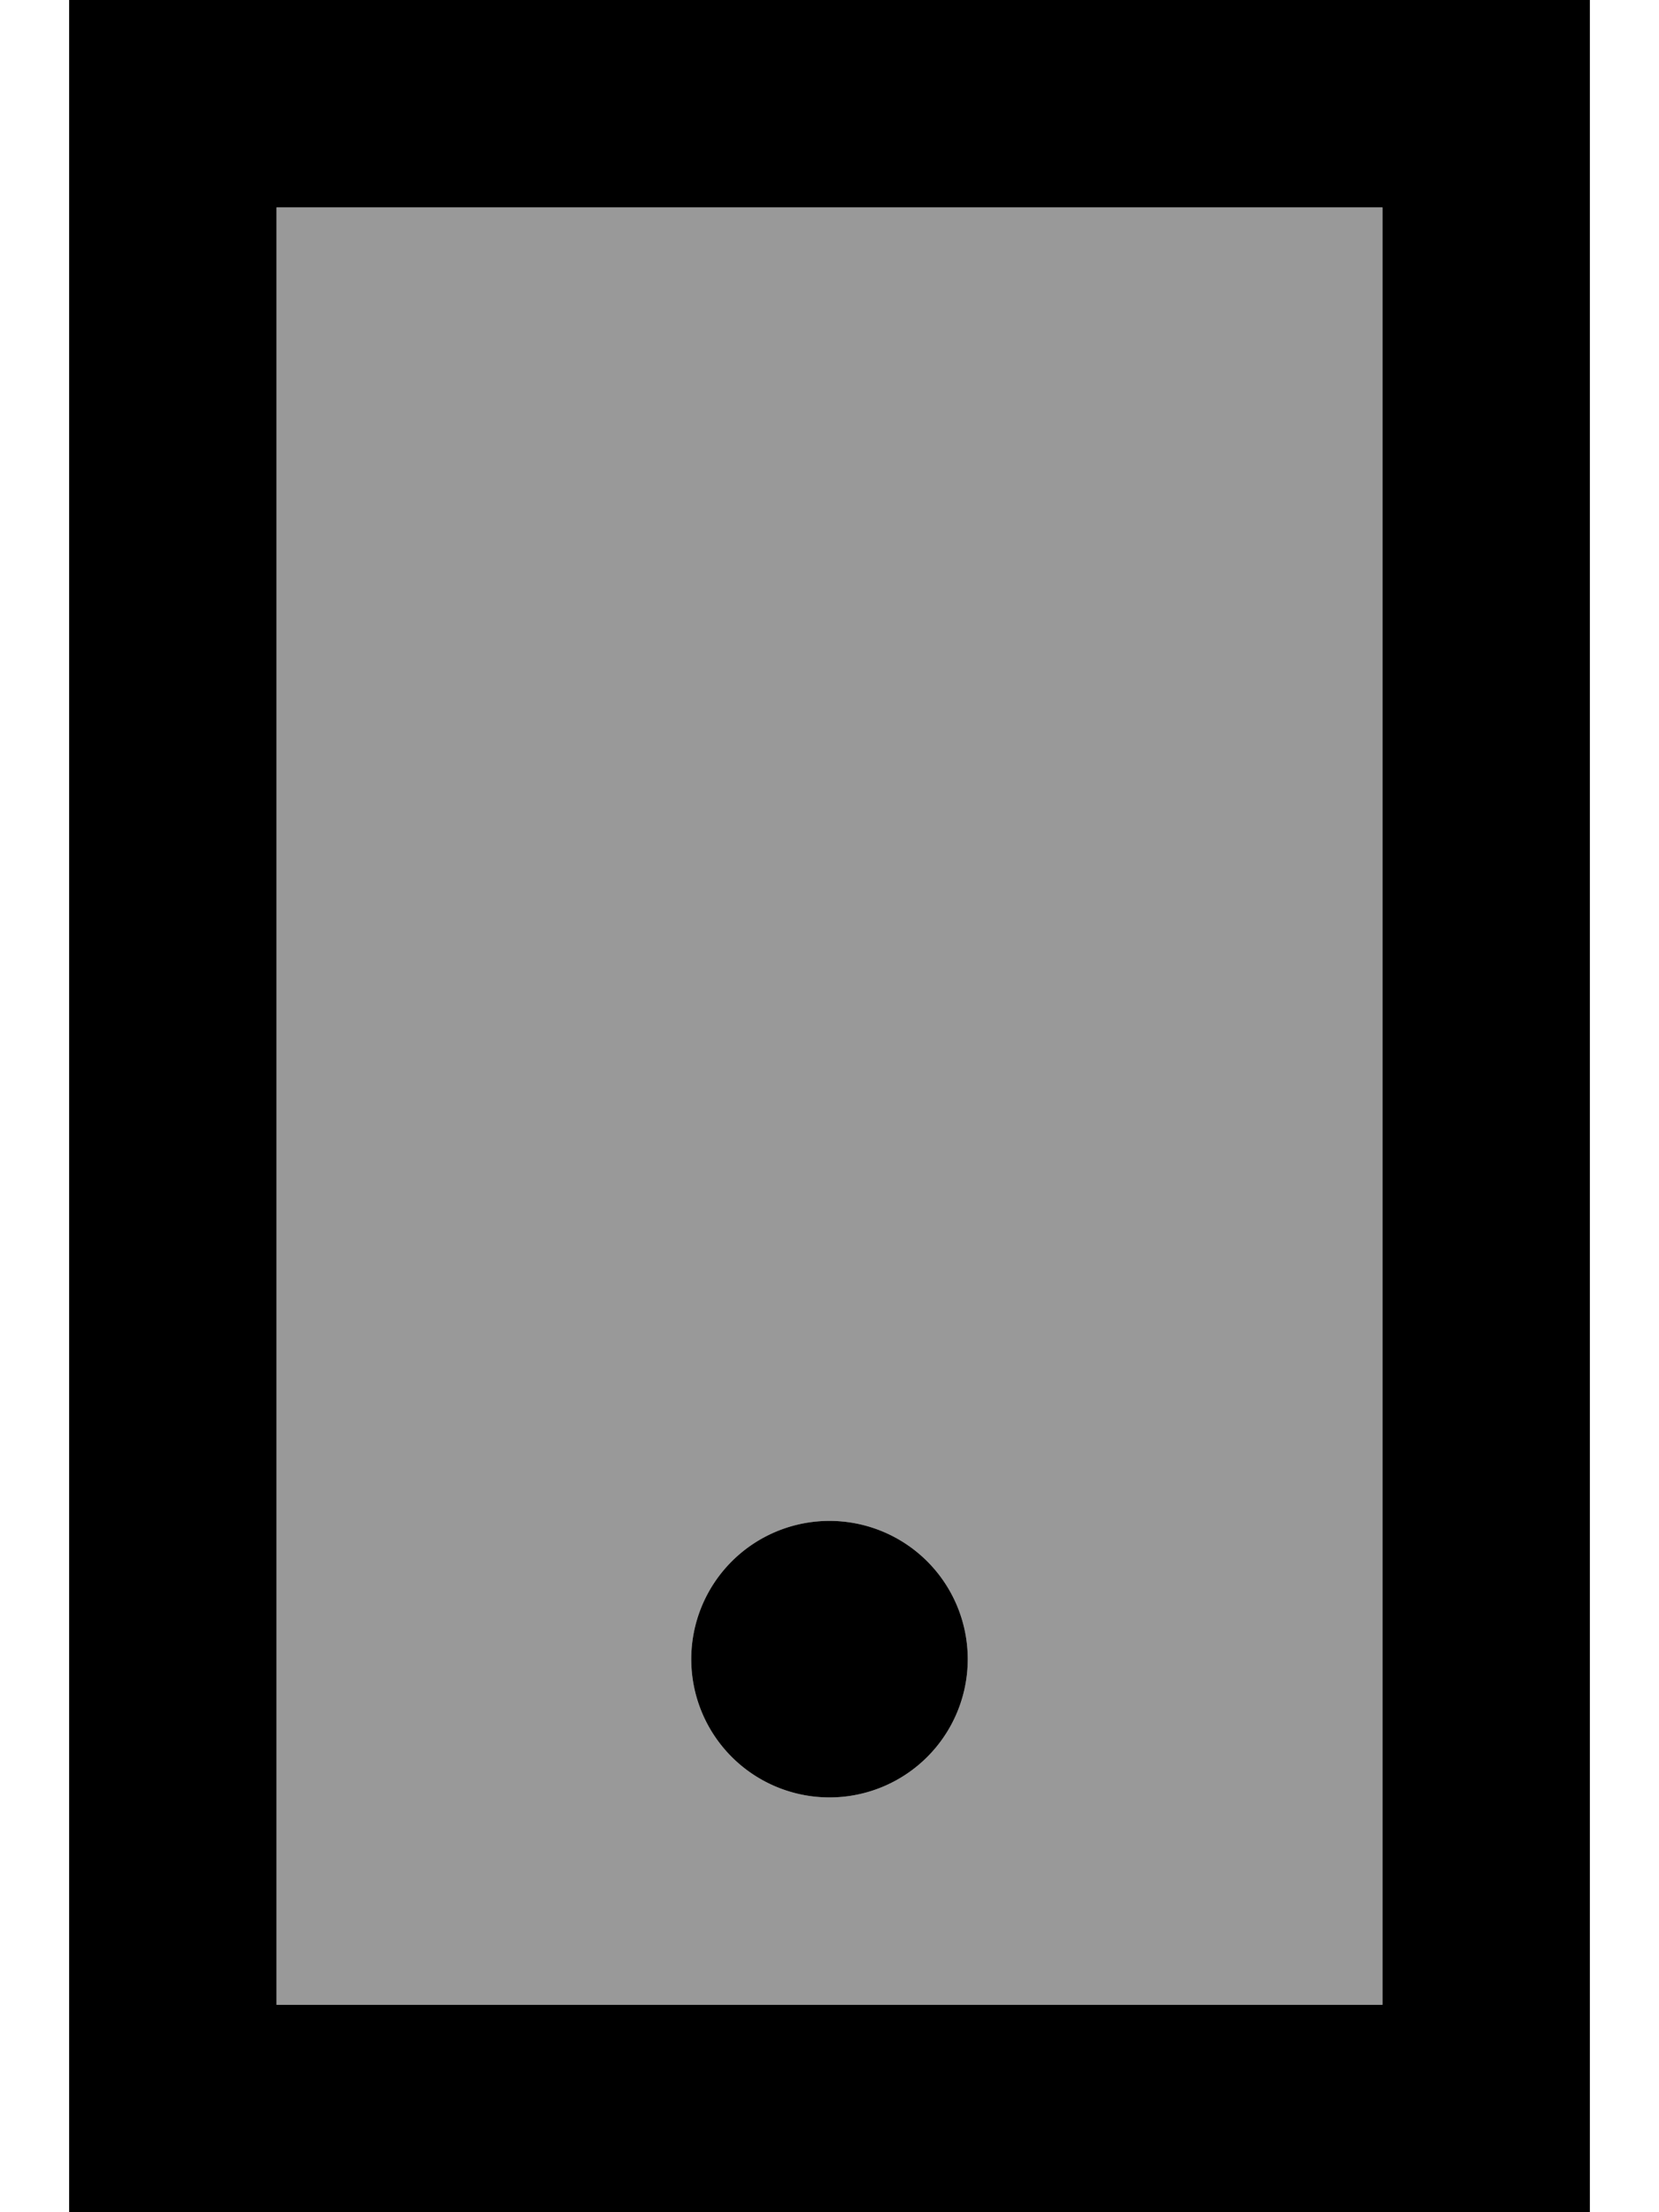 <svg fill="currentColor" xmlns="http://www.w3.org/2000/svg" viewBox="0 0 384 512"><!--! Font Awesome Pro 7.0.1 by @fontawesome - https://fontawesome.com License - https://fontawesome.com/license (Commercial License) Copyright 2025 Fonticons, Inc. --><path opacity=".4" fill="currentColor" d="M64 48l256 0 0 416-256 0 0-416zm96 336a32 32 0 1 0 64 0 32 32 0 1 0 -64 0z"/><path fill="currentColor" d="M64 48l0 416 256 0 0-416-256 0zM16 0l352 0 0 512-352 0 0-512zM192 352a32 32 0 1 1 0 64 32 32 0 1 1 0-64z"/></svg>